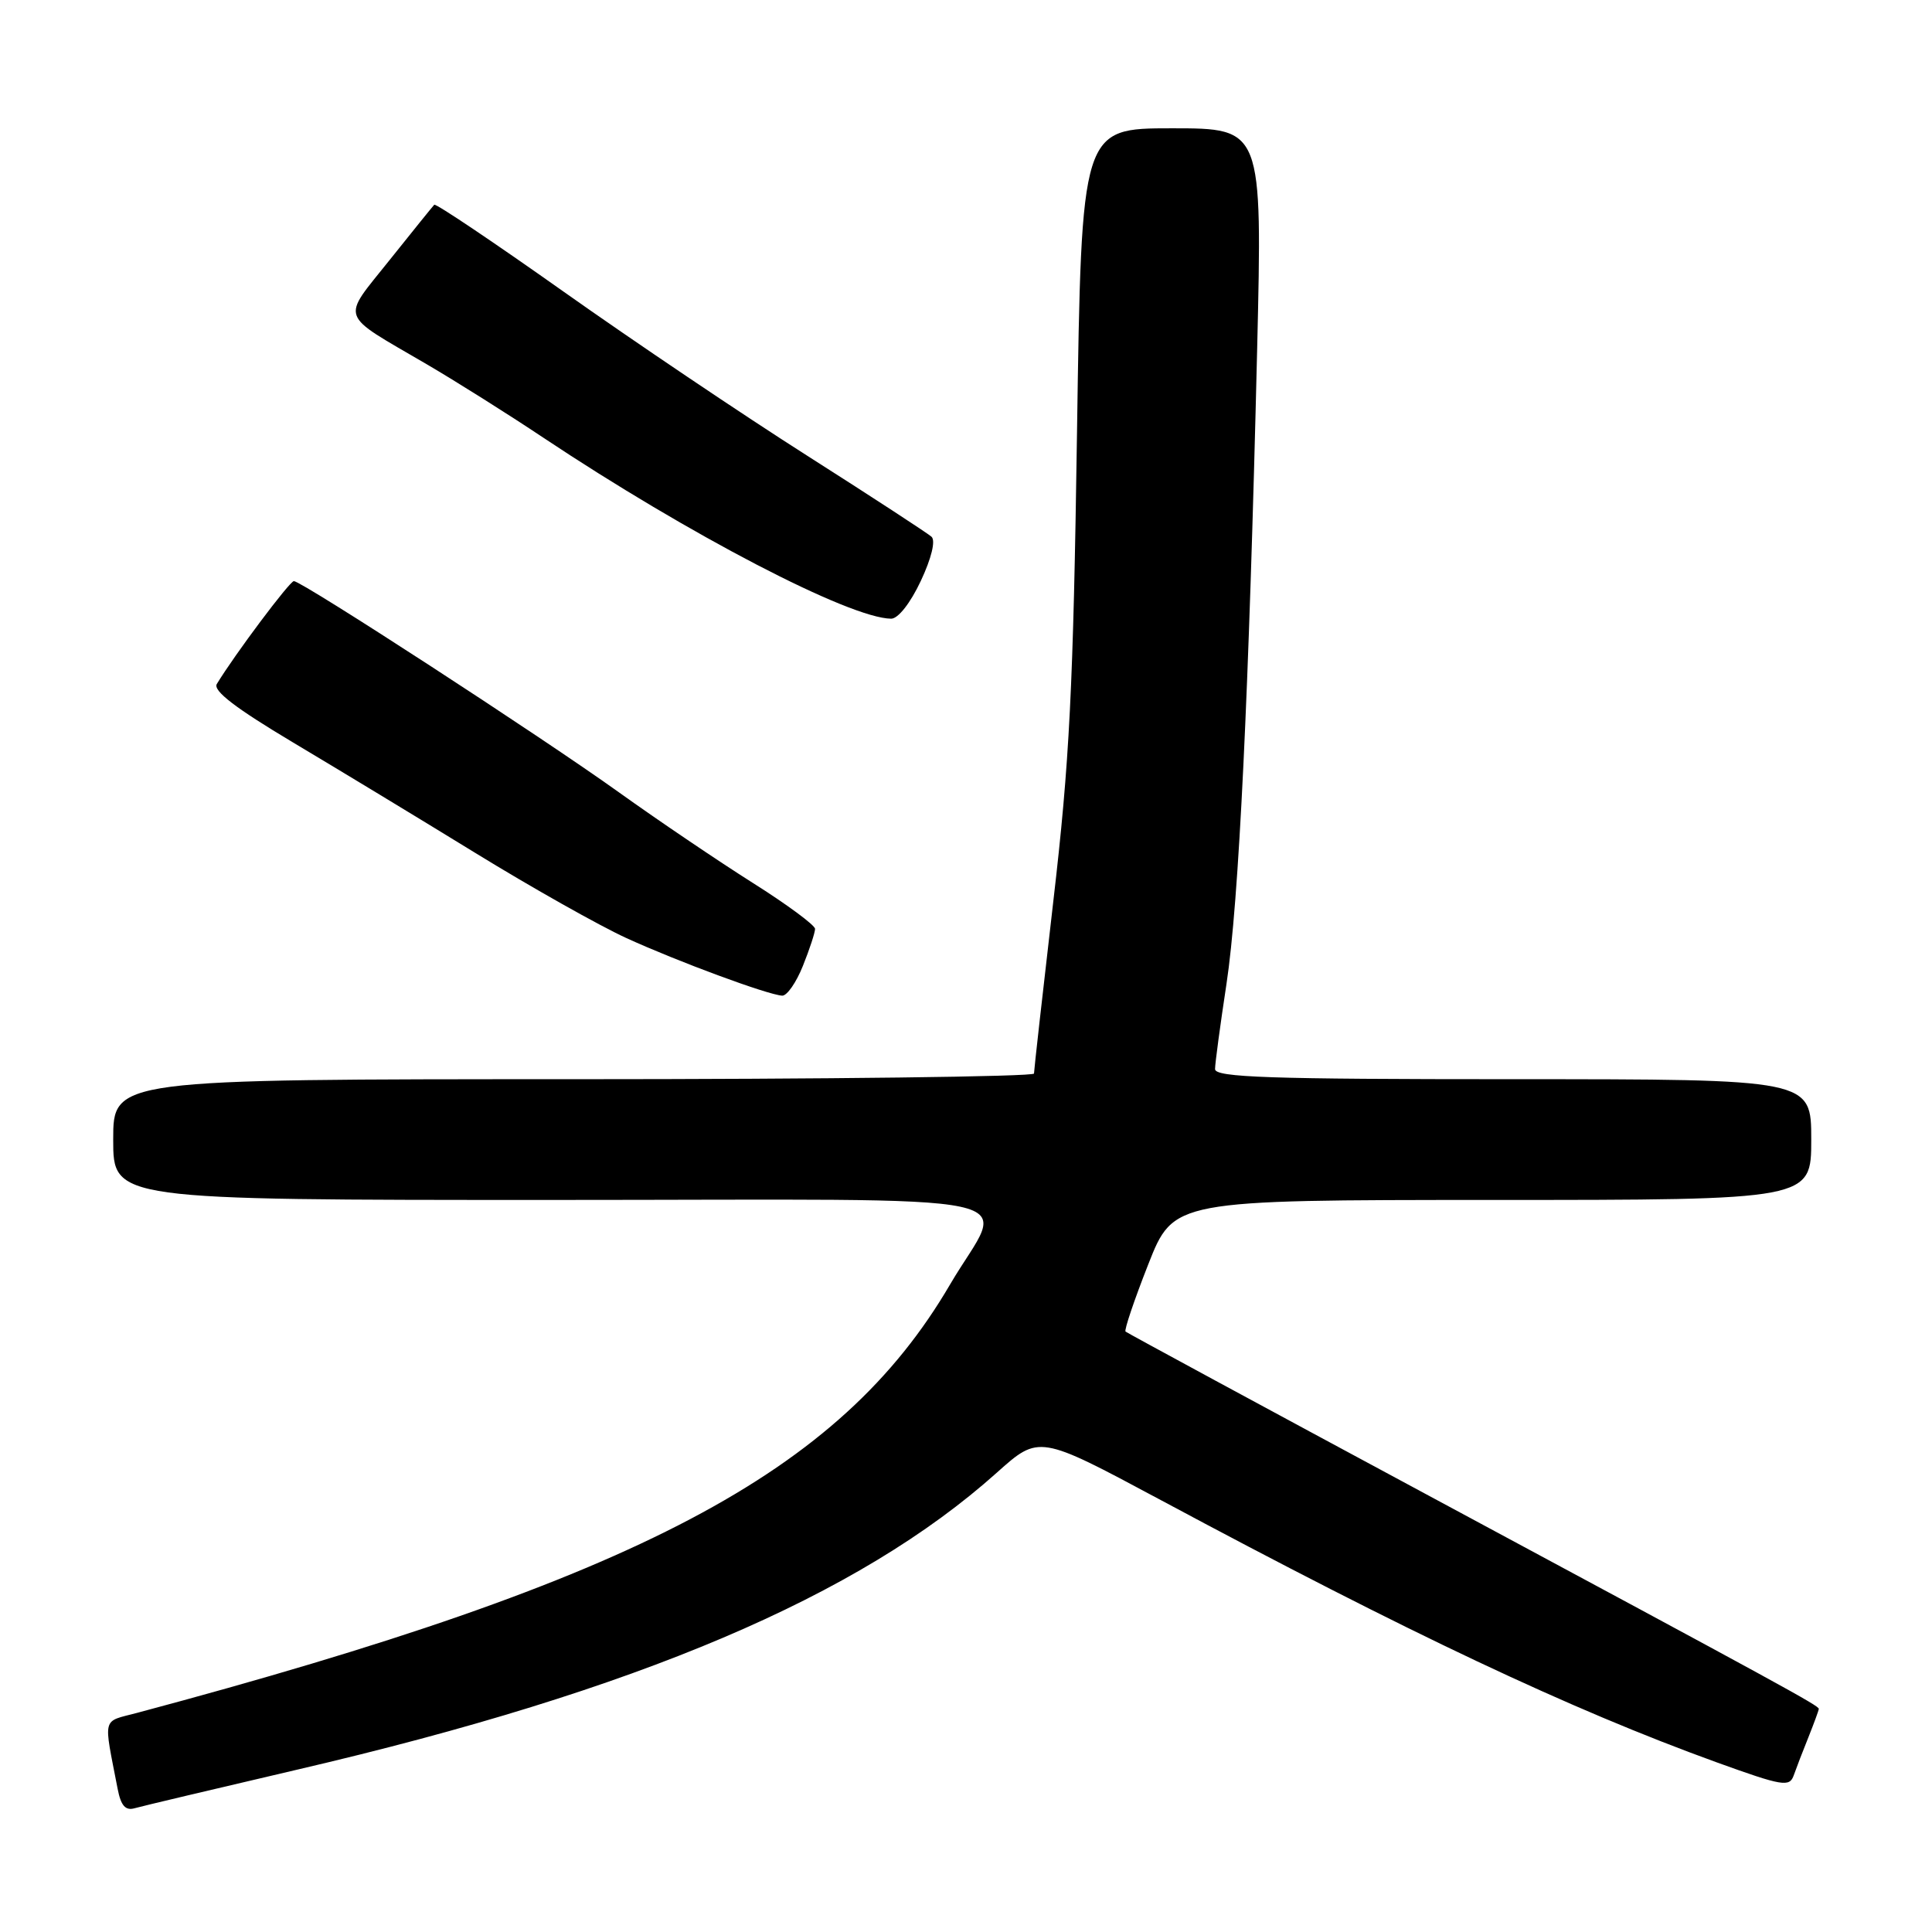 <?xml version="1.0" encoding="UTF-8" standalone="no"?>
<!DOCTYPE svg PUBLIC "-//W3C//DTD SVG 1.1//EN" "http://www.w3.org/Graphics/SVG/1.1/DTD/svg11.dtd" >
<svg xmlns="http://www.w3.org/2000/svg" xmlns:xlink="http://www.w3.org/1999/xlink" version="1.1" viewBox="0 0 256 256">
 <g >
 <path fill="currentColor"
d=" M 39.50 234.46 C 84.45 223.99 113.78 211.53 132.09 195.13 C 137.68 190.13 137.68 190.13 153.59 198.65 C 186.77 216.44 208.08 226.50 227.47 233.52 C 236.22 236.68 237.12 236.83 237.68 235.24 C 238.02 234.28 238.90 231.98 239.65 230.13 C 240.39 228.27 241.00 226.61 241.00 226.43 C 241.00 226.00 236.49 223.54 189.00 198.01 C 167.28 186.33 149.34 176.62 149.14 176.44 C 148.94 176.26 150.29 172.26 152.14 167.56 C 155.50 159.01 155.50 159.01 197.75 159.00 C 240.00 159.00 240.00 159.00 240.00 151.00 C 240.00 143.00 240.00 143.00 200.50 143.00 C 168.19 143.00 161.00 142.76 161.00 141.66 C 161.00 140.93 161.68 135.86 162.51 130.41 C 164.16 119.62 165.49 91.88 166.58 46.25 C 167.27 17.00 167.27 17.00 155.28 17.00 C 143.30 17.00 143.30 17.00 142.71 57.25 C 142.21 91.36 141.73 100.85 139.56 119.50 C 138.16 131.60 137.01 141.84 137.01 142.25 C 137.00 142.66 109.55 143.00 76.00 143.00 C 15.00 143.00 15.00 143.00 15.00 151.00 C 15.00 159.00 15.00 159.00 73.07 159.00 C 139.68 159.00 133.24 157.63 125.87 170.23 C 111.29 195.15 84.56 209.24 18.18 226.96 C 13.45 228.22 13.70 227.26 15.59 237.04 C 16.02 239.26 16.62 239.95 17.84 239.60 C 18.75 239.34 28.50 237.03 39.50 234.46 Z  M 106.39 127.98 C 107.28 125.77 108.00 123.56 108.00 123.08 C 108.00 122.60 104.29 119.85 99.75 116.99 C 95.21 114.12 87.22 108.72 82.00 104.98 C 71.66 97.57 39.99 77.00 38.94 77.00 C 38.39 77.00 31.14 86.67 28.73 90.63 C 28.19 91.52 31.21 93.83 38.73 98.32 C 44.65 101.85 55.58 108.47 63.00 113.03 C 70.42 117.59 79.42 122.66 83.00 124.30 C 89.78 127.40 101.67 131.80 103.64 131.93 C 104.27 131.97 105.51 130.19 106.39 127.98 Z  M 122.01 76.98 C 123.43 73.96 123.99 71.63 123.43 71.12 C 122.92 70.66 115.53 65.84 107.00 60.41 C 98.47 54.99 83.94 45.20 74.70 38.66 C 65.46 32.12 57.74 26.93 57.54 27.13 C 57.34 27.34 54.66 30.65 51.59 34.50 C 45.19 42.53 44.78 41.39 56.50 48.24 C 60.35 50.49 67.33 54.88 72.00 58.00 C 91.31 70.86 112.56 81.92 118.08 81.98 C 119.00 81.99 120.63 79.92 122.01 76.98 Z "/>
</g>
</svg>